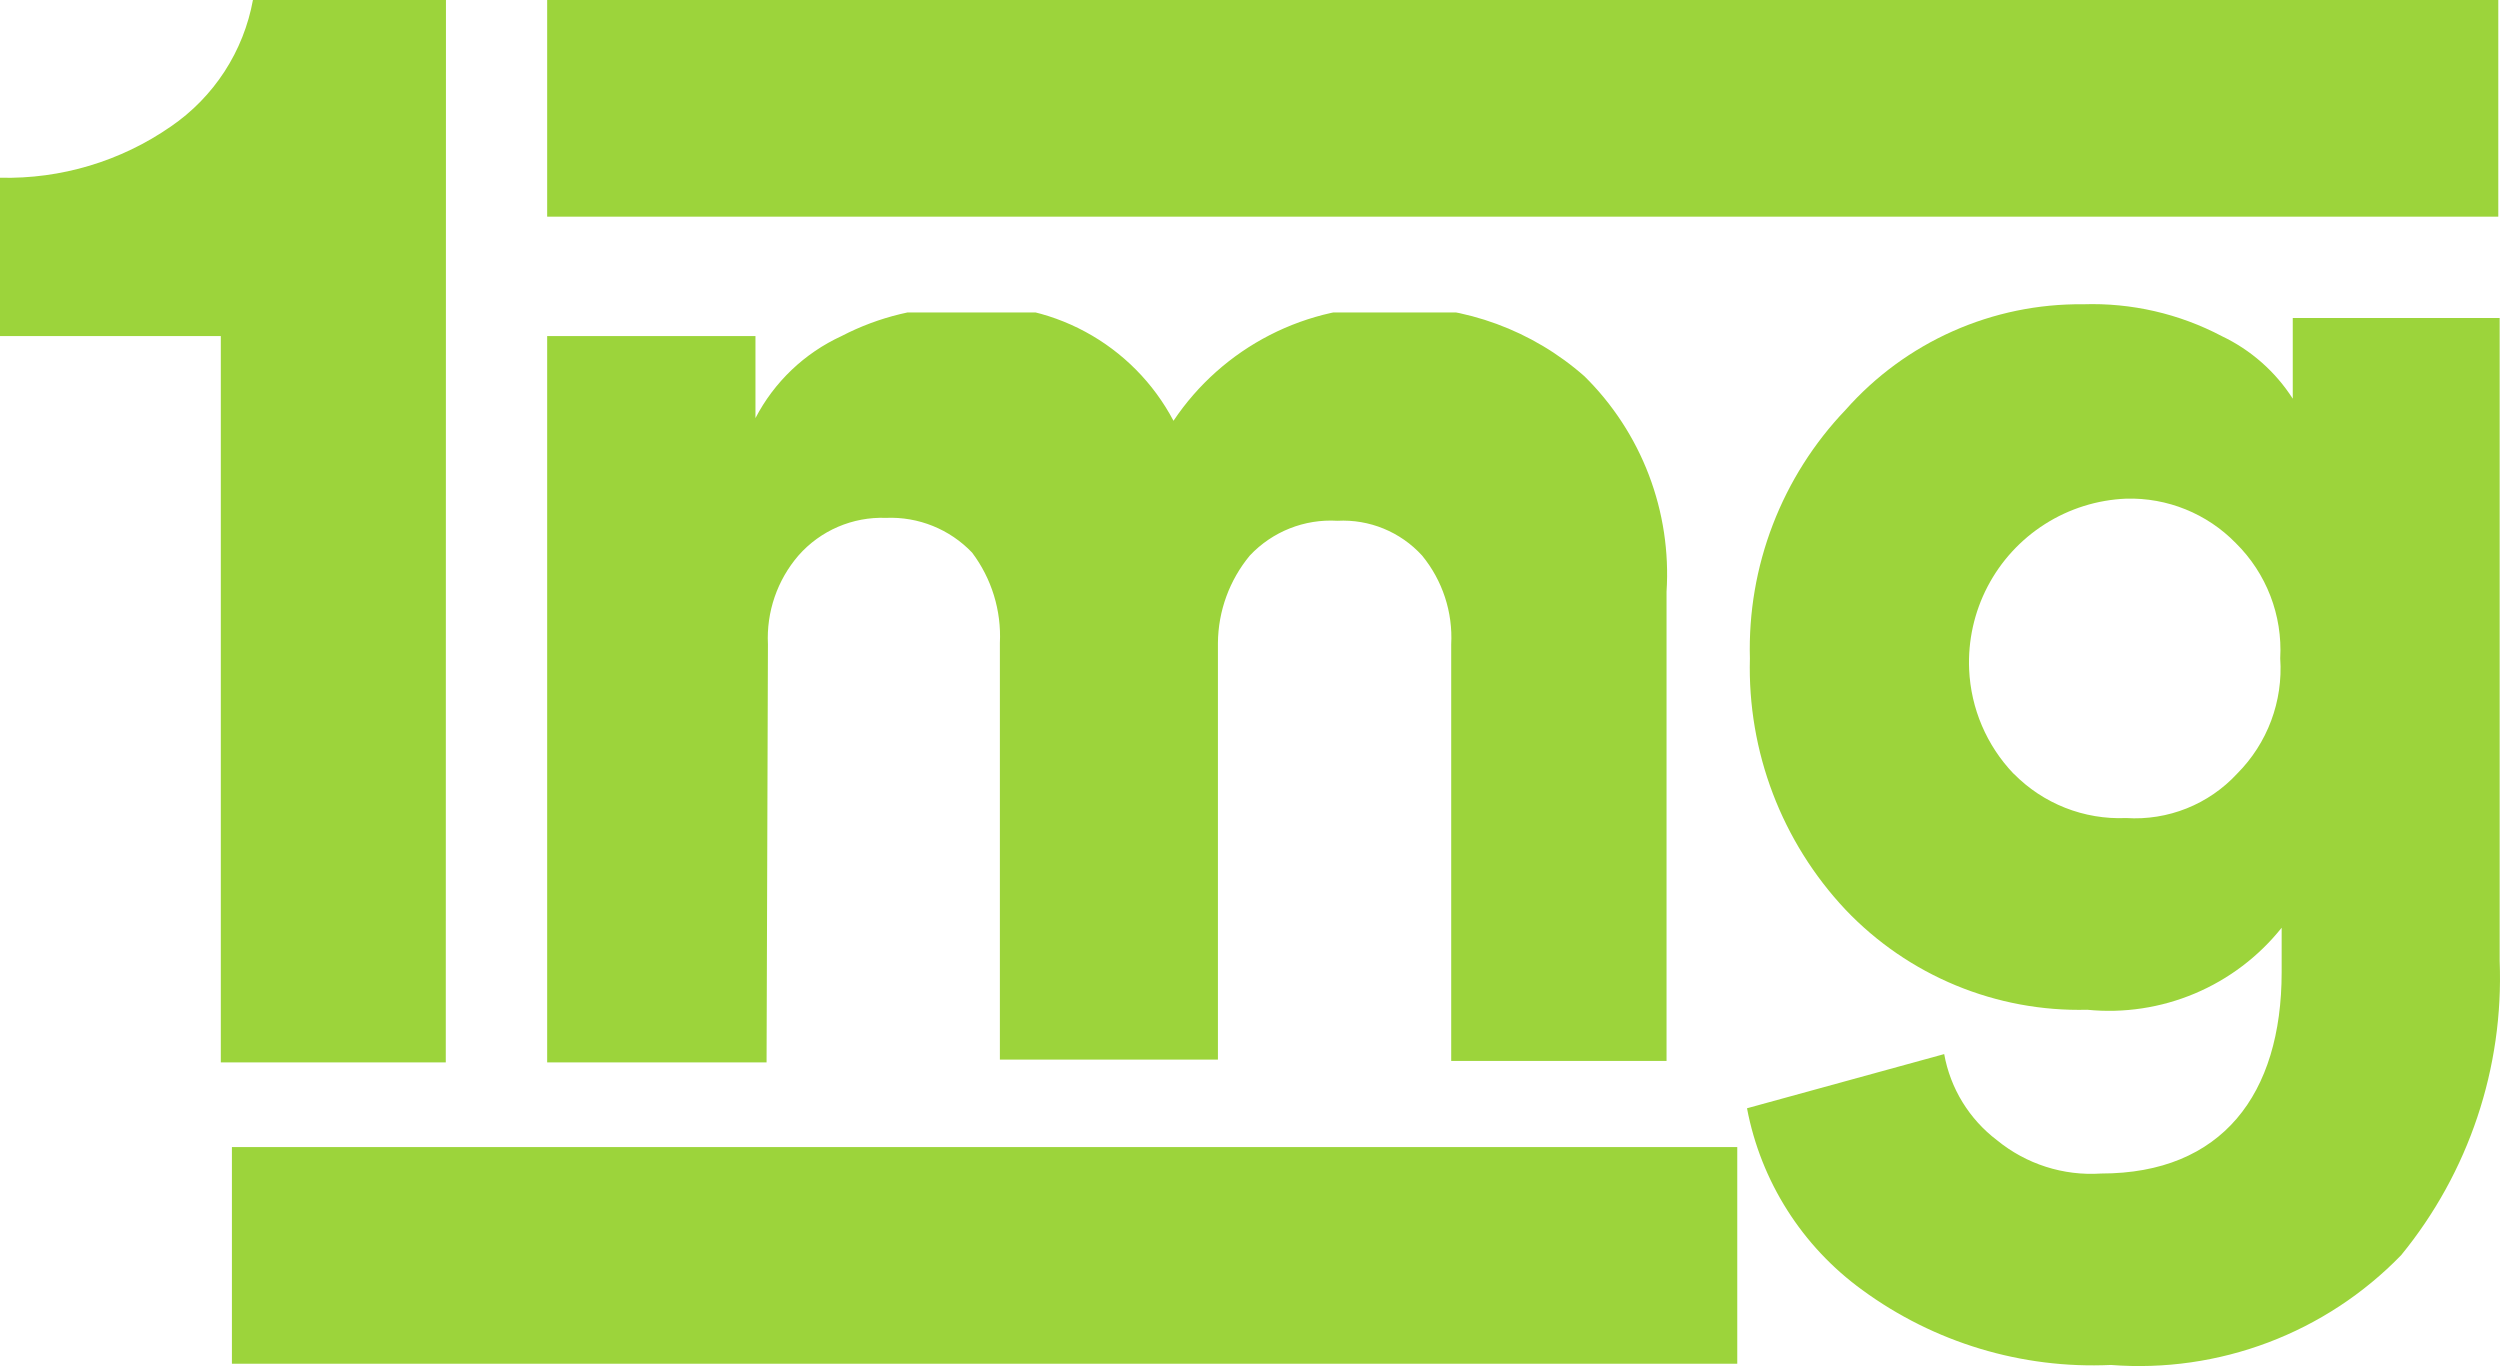 <svg id="logo_k1p18f" xmlns="http://www.w3.org/2000/svg" xmlns:xlink="http://www.w3.org/1999/xlink" width="73.141" height="39.97" viewBox="0 0 73.141 39.97">
  <defs>
    <clipPath id="clip-path">
      <path id="Path_7069" data-name="Path 7069" d="M13.042,33.661H6.46V12.412H0V7.78a8.41,8.41,0,0,0,5-1.5,5.729,5.729,0,0,0,2.4-3.7h5.647Z" transform="translate(0 -2.58)" fill="none"/>
    </clipPath>
    <clipPath id="clip-path-2">
      <rect id="Rectangle_732" data-name="Rectangle 732" width="913.451" height="702.67" transform="translate(0 0)" fill="none"/>
    </clipPath>
    <clipPath id="clip-path-3">
      <rect id="Rectangle_731" data-name="Rectangle 731" width="24.458" height="42.782" transform="translate(0 0)" fill="none"/>
    </clipPath>
    <clipPath id="clip-path-4">
      <rect id="Rectangle_730" data-name="Rectangle 730" width="22.914" height="41.279" fill="none"/>
    </clipPath>
    <clipPath id="clip-path-5">
      <rect id="Rectangle_729" data-name="Rectangle 729" width="13.732" height="32.097" fill="none"/>
    </clipPath>
    <clipPath id="clip-path-6">
      <path id="Path_7070" data-name="Path 7070" d="M10.359,26.914H3.94V5.665h6.094v2.4a5.363,5.363,0,0,1,2.519-2.4,7.557,7.557,0,0,1,3.535-.853,6.3,6.3,0,0,1,6.176,3.332,7.516,7.516,0,0,1,6.5-3.332,8.126,8.126,0,0,1,5.525,2.031,8.126,8.126,0,0,1,2.4,6.3V26.873h-6.3V14.685a3.778,3.778,0,0,0-.853-2.6,3.128,3.128,0,0,0-2.478-1.016,3.25,3.25,0,0,0-2.56,1.016,4.063,4.063,0,0,0-.934,2.56V26.833H17.185V14.644A4.063,4.063,0,0,0,16.372,12a3.291,3.291,0,0,0-2.519-1.016,3.25,3.25,0,0,0-2.56,1.1,3.7,3.7,0,0,0-.894,2.6Z" transform="translate(-3.94 -4.783)" fill="none"/>
    </clipPath>
    <clipPath id="clip-path-8">
      <rect id="Rectangle_736" data-name="Rectangle 736" width="44.285" height="33.6" transform="translate(0)" fill="none"/>
    </clipPath>
    <clipPath id="clip-path-9">
      <rect id="Rectangle_735" data-name="Rectangle 735" width="42.497" height="31.975" fill="none"/>
    </clipPath>
    <clipPath id="clip-path-10">
      <rect id="Rectangle_734" data-name="Rectangle 734" width="33.6" height="22.914" fill="none"/>
    </clipPath>
    <clipPath id="clip-path-11">
      <path id="Path_7071" data-name="Path 7071" d="M12.58,28.3l5.769-1.585a4.063,4.063,0,0,0,1.544,2.519,4.347,4.347,0,0,0,3.047.975c3.535,0,5.282-2.316,5.282-5.891v-1.3a6.46,6.46,0,0,1-5.688,2.4,9.426,9.426,0,0,1-7.069-2.925,10.32,10.32,0,0,1-2.8-7.354,10.117,10.117,0,0,1,2.8-7.273,9.141,9.141,0,0,1,6.947-3.088,8.126,8.126,0,0,1,4.063.934,5.038,5.038,0,0,1,2.072,1.828V5.18H34.6V23.991A12.8,12.8,0,0,1,31.716,32.6a10.685,10.685,0,0,1-8.491,3.21,11.417,11.417,0,0,1-7.273-2.194A8.532,8.532,0,0,1,12.58,28.3Zm7.8-9.791a4.347,4.347,0,0,0,3.291,1.3,4.063,4.063,0,0,0,3.25-1.3,4.347,4.347,0,0,0,1.259-3.372,4.388,4.388,0,0,0-1.3-3.372,4.307,4.307,0,0,0-3.21-1.3,4.794,4.794,0,0,0-4.591,5,4.713,4.713,0,0,0,1.3,3.047Z" transform="translate(-12.58 -4.769)" fill="none"/>
    </clipPath>
    <clipPath id="clip-path-13">
      <rect id="Rectangle_741" data-name="Rectangle 741" width="33.6" height="42.782" transform="translate(0)" fill="none"/>
    </clipPath>
    <clipPath id="clip-path-14">
      <rect id="Rectangle_740" data-name="Rectangle 740" width="32.097" height="41.075" fill="none"/>
    </clipPath>
    <clipPath id="clip-path-15">
      <rect id="Rectangle_739" data-name="Rectangle 739" width="22.914" height="33.6" fill="none"/>
    </clipPath>
    <clipPath id="clip-path-16">
      <rect id="Rectangle_748" data-name="Rectangle 748" width="44.041" height="6.338" fill="none"/>
    </clipPath>
    <clipPath id="clip-path-18">
      <rect id="Rectangle_746" data-name="Rectangle 746" width="55.011" height="18.323" transform="translate(0 0)" fill="none"/>
    </clipPath>
    <clipPath id="clip-path-19">
      <rect id="Rectangle_745" data-name="Rectangle 745" width="54.483" height="15.845" fill="none"/>
    </clipPath>
    <clipPath id="clip-path-20">
      <rect id="Rectangle_744" data-name="Rectangle 744" width="45.829" height="9.182" fill="none"/>
    </clipPath>
    <clipPath id="clip-path-21">
      <rect id="Rectangle_754" data-name="Rectangle 754" width="57.083" height="6.338" fill="none"/>
    </clipPath>
    <clipPath id="clip-path-23">
      <rect id="Rectangle_752" data-name="Rectangle 752" width="68.743" height="18.323" transform="translate(0 0)" fill="none"/>
    </clipPath>
    <clipPath id="clip-path-24">
      <rect id="Rectangle_751" data-name="Rectangle 751" width="67.2" height="15.845" fill="none"/>
    </clipPath>
    <clipPath id="clip-path-25">
      <rect id="Rectangle_750" data-name="Rectangle 750" width="58.058" height="7.638" fill="none"/>
    </clipPath>
  </defs>
  <g id="Group_25670" data-name="Group 25670" clip-path="url(#clip-path)">
    <g id="Group_25669" data-name="Group 25669" transform="translate(-785.146 -67.2)" clip-path="url(#clip-path-2)">
      <g id="Group_25668" data-name="Group 25668" transform="translate(779.052 61.065)" clip-path="url(#clip-path-3)">
        <g id="Group_25667" data-name="Group 25667" transform="translate(1.178 1.016)" clip-path="url(#clip-path-4)">
          <g id="Group_25666" data-name="Group 25666" transform="translate(4.916 5.119)" clip-path="url(#clip-path-5)">
            <rect id="Rectangle_728" data-name="Rectangle 728" width="53.467" height="71.831" transform="translate(-20.192 -20.396)" fill="#9cd43b"/>
          </g>
        </g>
      </g>
    </g>
  </g>
  <g id="Group_25675" data-name="Group 25675" transform="translate(16.008 8.95)" clip-path="url(#clip-path-6)">
    <g id="Group_25674" data-name="Group 25674" transform="translate(-801.154 -76.149)" clip-path="url(#clip-path-2)">
      <g id="Group_25673" data-name="Group 25673" transform="translate(795.831 70.247)" clip-path="url(#clip-path-8)">
        <g id="Group_25672" data-name="Group 25672" transform="translate(0.366 1.097)" clip-path="url(#clip-path-9)">
          <g id="Group_25671" data-name="Group 25671" transform="translate(4.225 4.997)" clip-path="url(#clip-path-10)">
            <rect id="Rectangle_733" data-name="Rectangle 733" width="73.05" height="62.527" transform="translate(-19.502 -20.274)" fill="#9cd43b"/>
          </g>
        </g>
      </g>
    </g>
  </g>
  <g id="Group_25680" data-name="Group 25680" transform="translate(51.111 8.893)" clip-path="url(#clip-path-11)">
    <g id="Group_25679" data-name="Group 25679" transform="translate(-836.257 -76.093)" clip-path="url(#clip-path-2)">
      <g id="Group_25678" data-name="Group 25678" transform="translate(830.975 70.247)" clip-path="url(#clip-path-13)">
        <g id="Group_25677" data-name="Group 25677" transform="translate(0.244 0.853)" clip-path="url(#clip-path-14)">
          <g id="Group_25676" data-name="Group 25676" transform="translate(4.347 3.738)" clip-path="url(#clip-path-15)">
            <rect id="Rectangle_738" data-name="Rectangle 738" width="62.649" height="71.628" transform="translate(-19.624 -18.974)" fill="#9cd43b"/>
          </g>
        </g>
      </g>
    </g>
  </g>
  <g id="Group_25685" data-name="Group 25685" transform="translate(6.785 33.559)" clip-path="url(#clip-path-16)">
    <g id="Group_25684" data-name="Group 25684" transform="translate(-791.931 -100.759)" clip-path="url(#clip-path-2)">
      <g id="Group_25683" data-name="Group 25683" transform="translate(786.69 94.705)" clip-path="url(#clip-path-18)">
        <g id="Group_25682" data-name="Group 25682" transform="translate(0 1.259)" clip-path="url(#clip-path-19)">
          <g id="Group_25681" data-name="Group 25681" transform="translate(4.55 3.291)" clip-path="url(#clip-path-20)">
            <rect id="Rectangle_743" data-name="Rectangle 743" width="85.035" height="46.398" transform="translate(-19.827 -18.567)" fill="#9cd43b"/>
          </g>
        </g>
      </g>
    </g>
  </g>
  <g id="Group_25690" data-name="Group 25690" transform="translate(16.008 0)" clip-path="url(#clip-path-21)">
    <g id="Group_25689" data-name="Group 25689" transform="translate(-801.154 -67.2)" clip-path="url(#clip-path-2)">
      <g id="Group_25688" data-name="Group 25688" transform="translate(795.831 61.065)" clip-path="url(#clip-path-23)">
        <g id="Group_25687" data-name="Group 25687" transform="translate(0.284 1.381)" clip-path="url(#clip-path-24)">
          <g id="Group_25686" data-name="Group 25686" transform="translate(4.307 4.754)" clip-path="url(#clip-path-25)">
            <rect id="Rectangle_749" data-name="Rectangle 749" width="97.752" height="46.398" transform="translate(-19.583 -20.03)" fill="#9cd43b"/>
          </g>
        </g>
      </g>
    </g>
  </g>
</svg>
